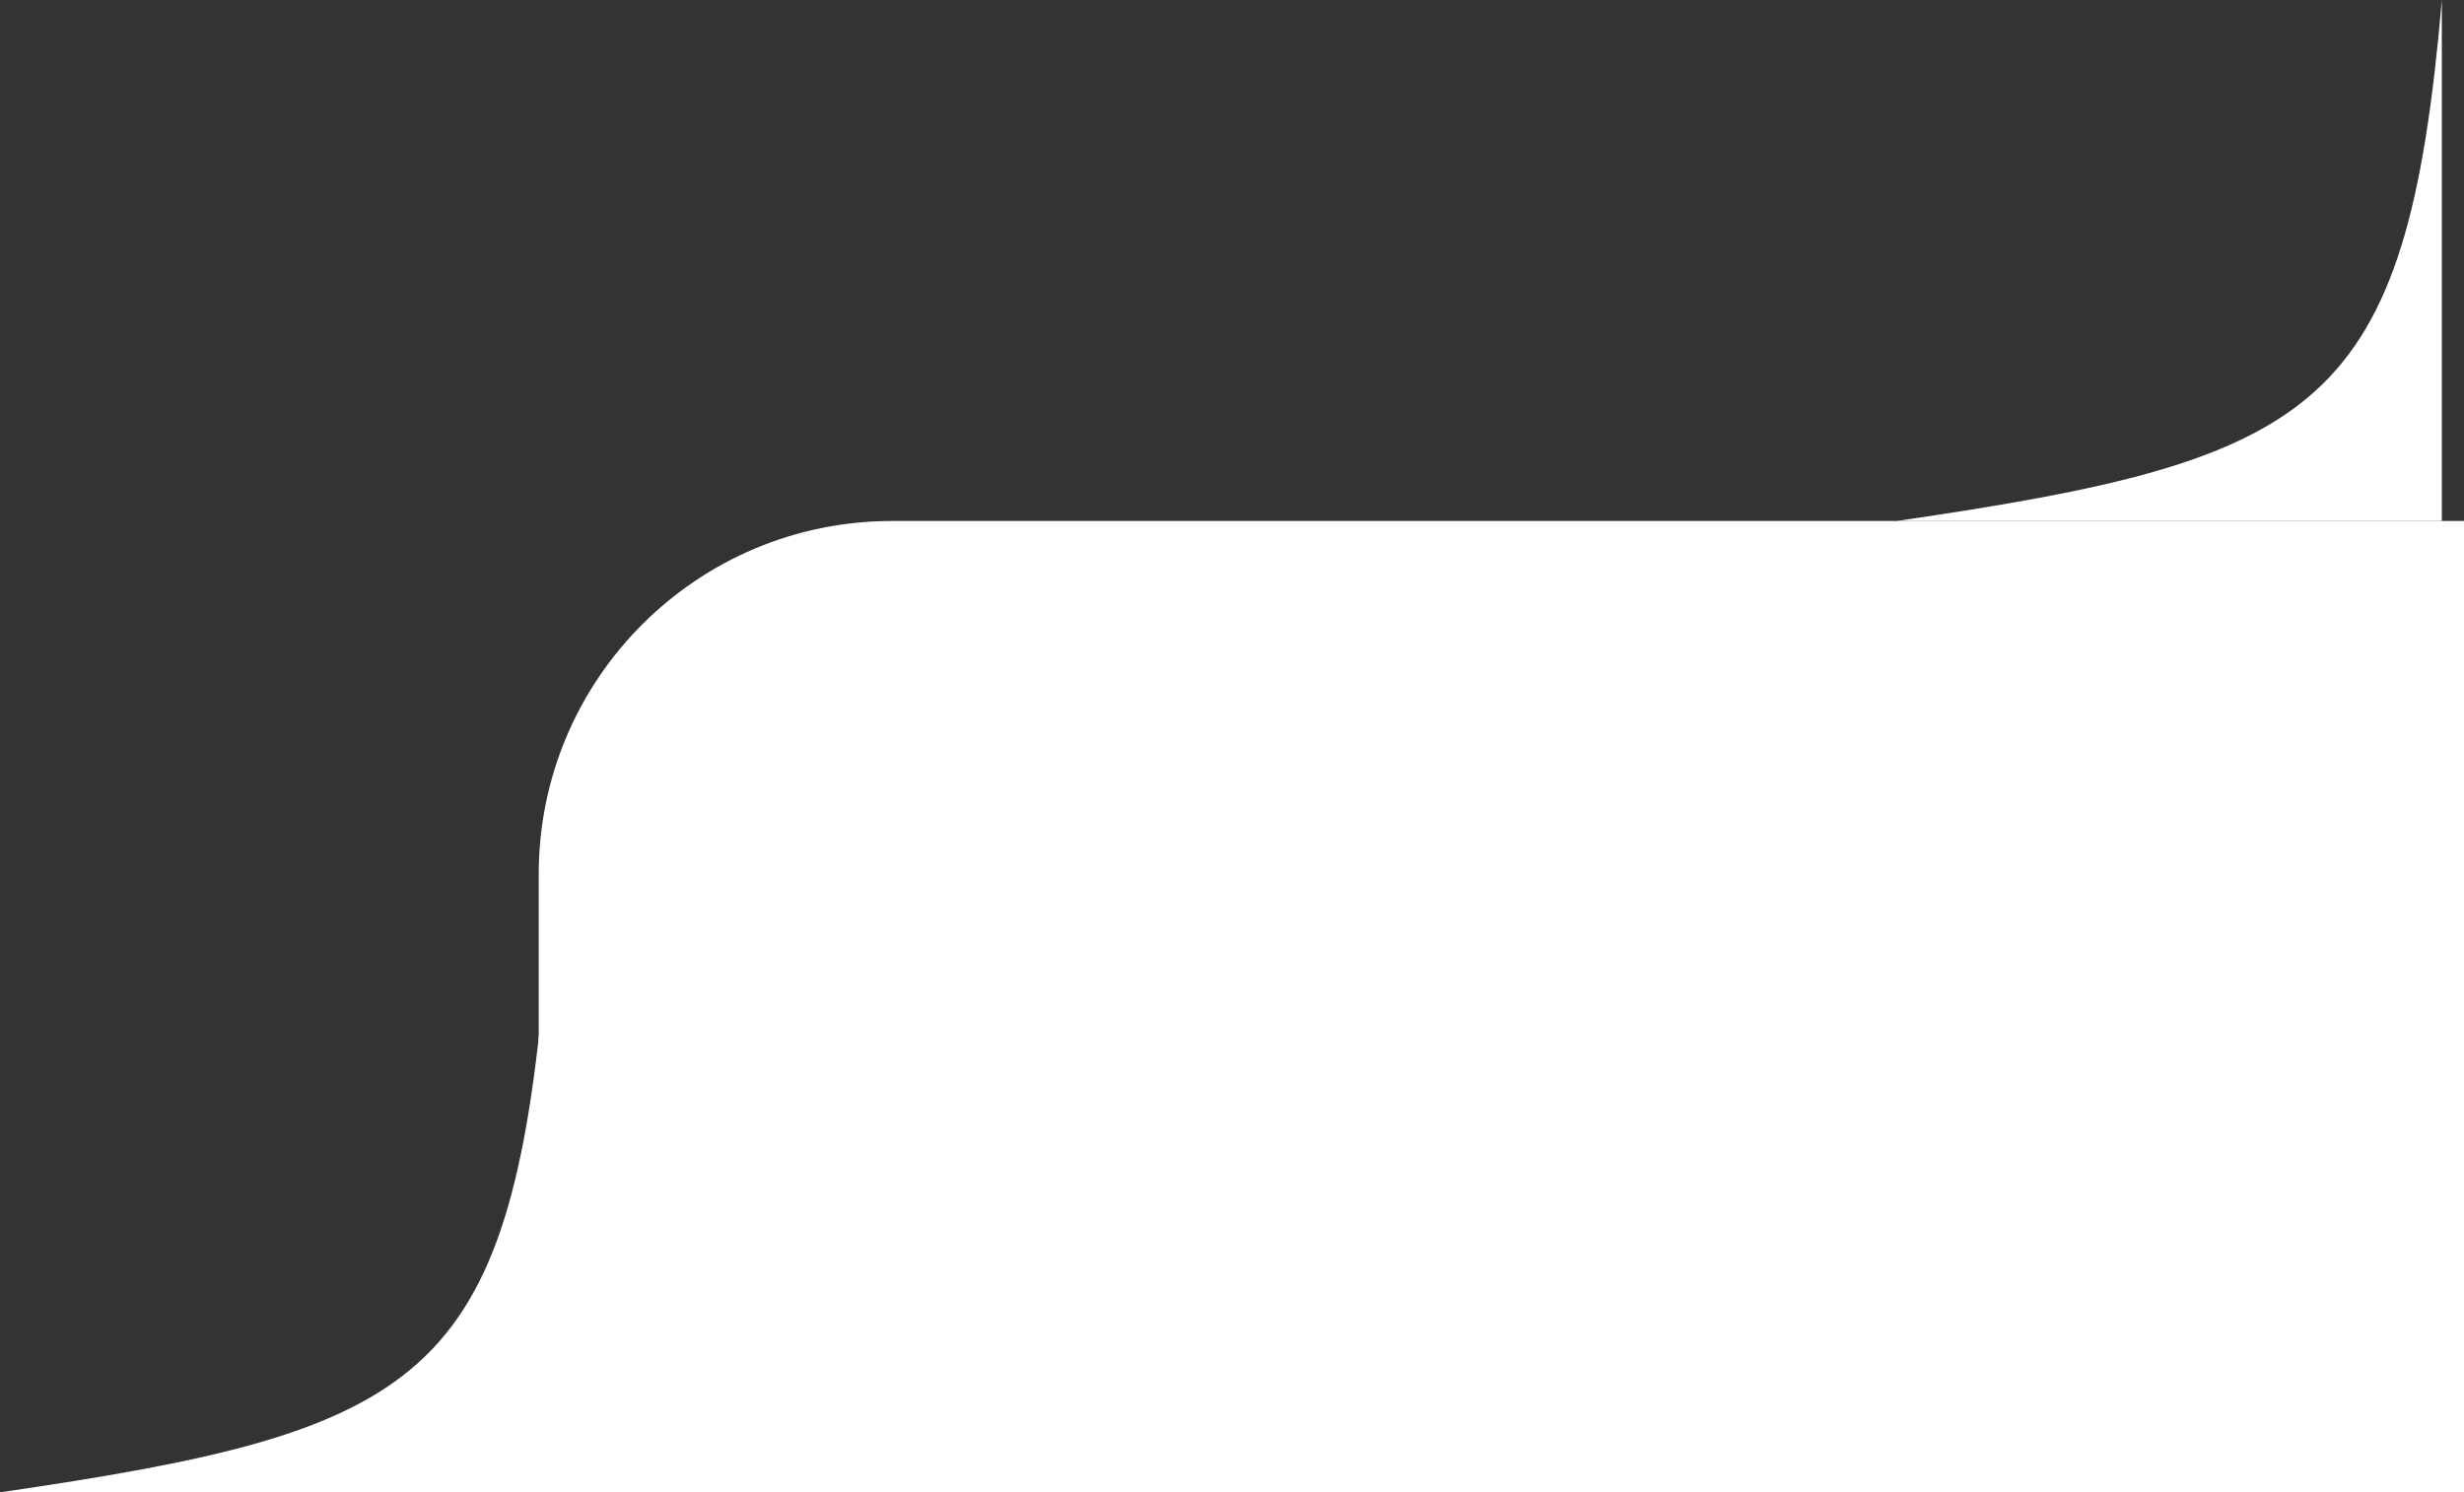 <svg width="279" height="169" viewBox="0 0 279 169" fill="none" xmlns="http://www.w3.org/2000/svg">
<rect x="0" y="0" width="279" height="169" fill="#333333" stroke="none"/>
<path d="M61 99C61 76.909 78.909 59 101 59H279V169H61V99Z" fill="white"/>
<path d="M0 169C48 162 57.745 156.5 61.745 110V169H0Z" fill="white"/>
<path d="M214.745 59C262.745 52 272.49 46.5 276.49 0V59H214.745Z" fill="white"/>
</svg>
